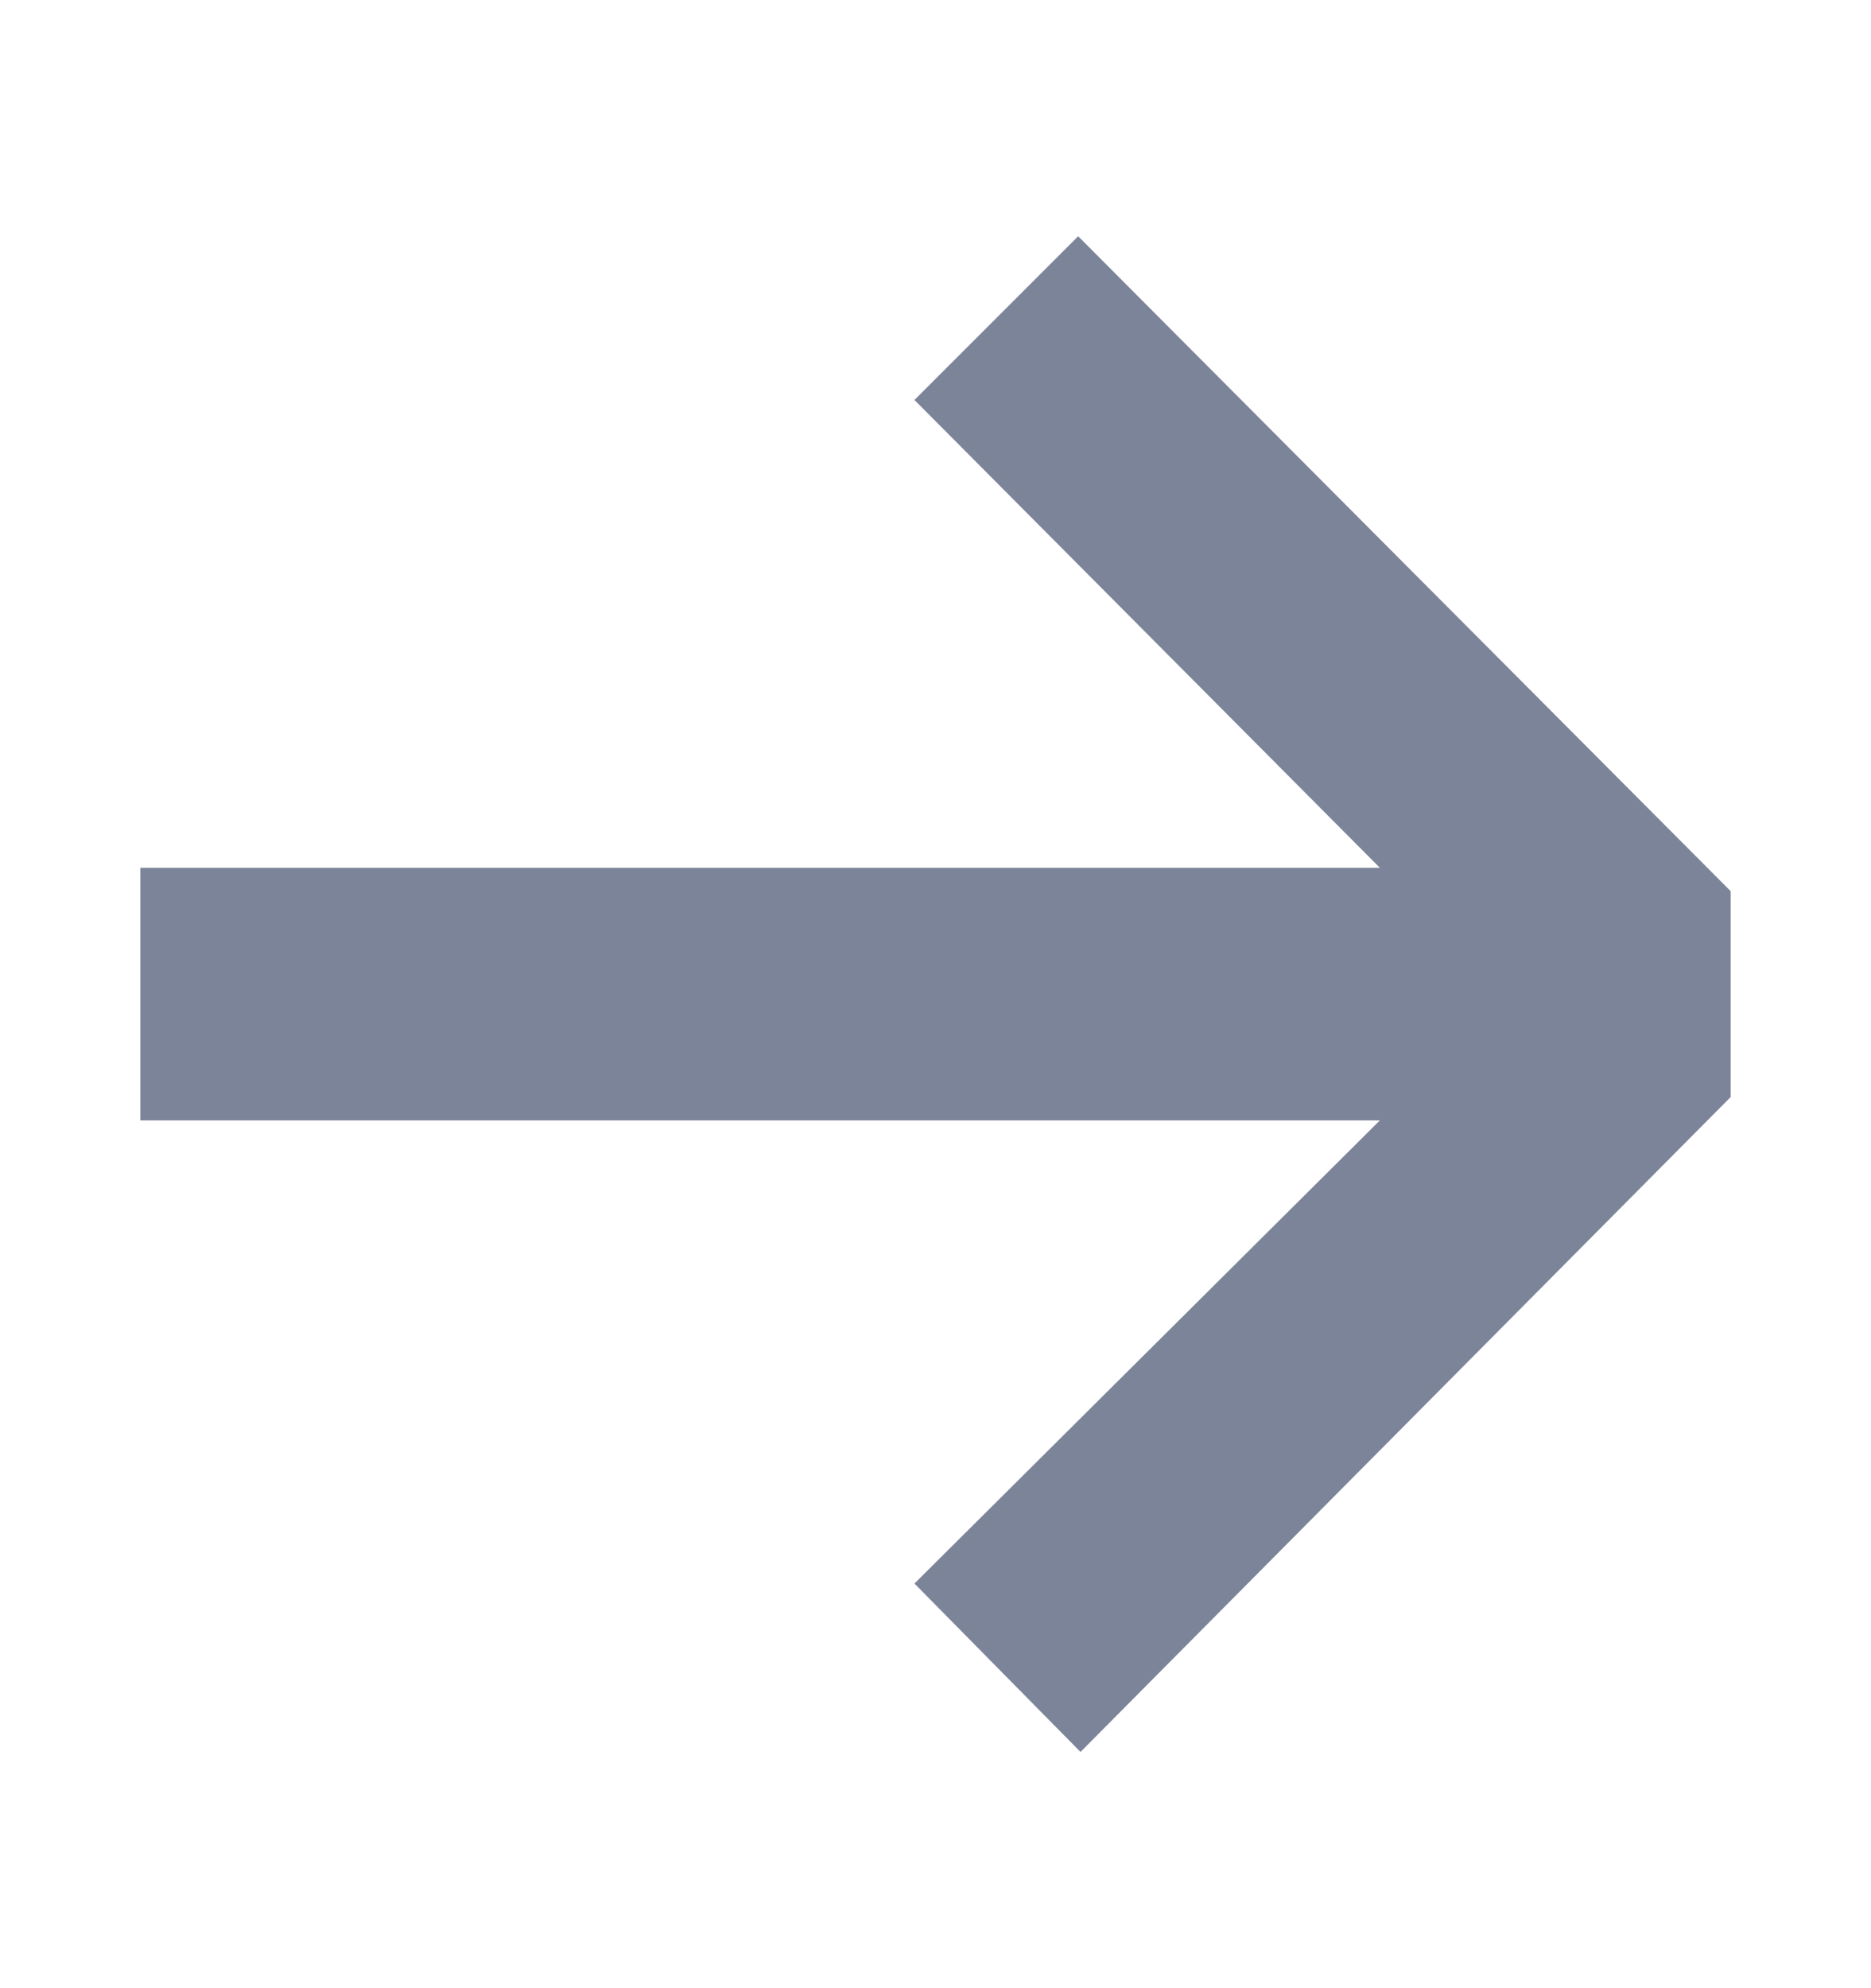 <svg width="16" height="17" viewBox="0 0 16 17" fill="none" xmlns="http://www.w3.org/2000/svg">
<path d="M1.2 7.42H11.8L7.82 3.42L9.22 2.02L14.8 7.62V9.38L9.24 14.98L7.82 13.54L11.8 9.58H1.2V7.42Z" fill="#7C8499"/>
</svg>

